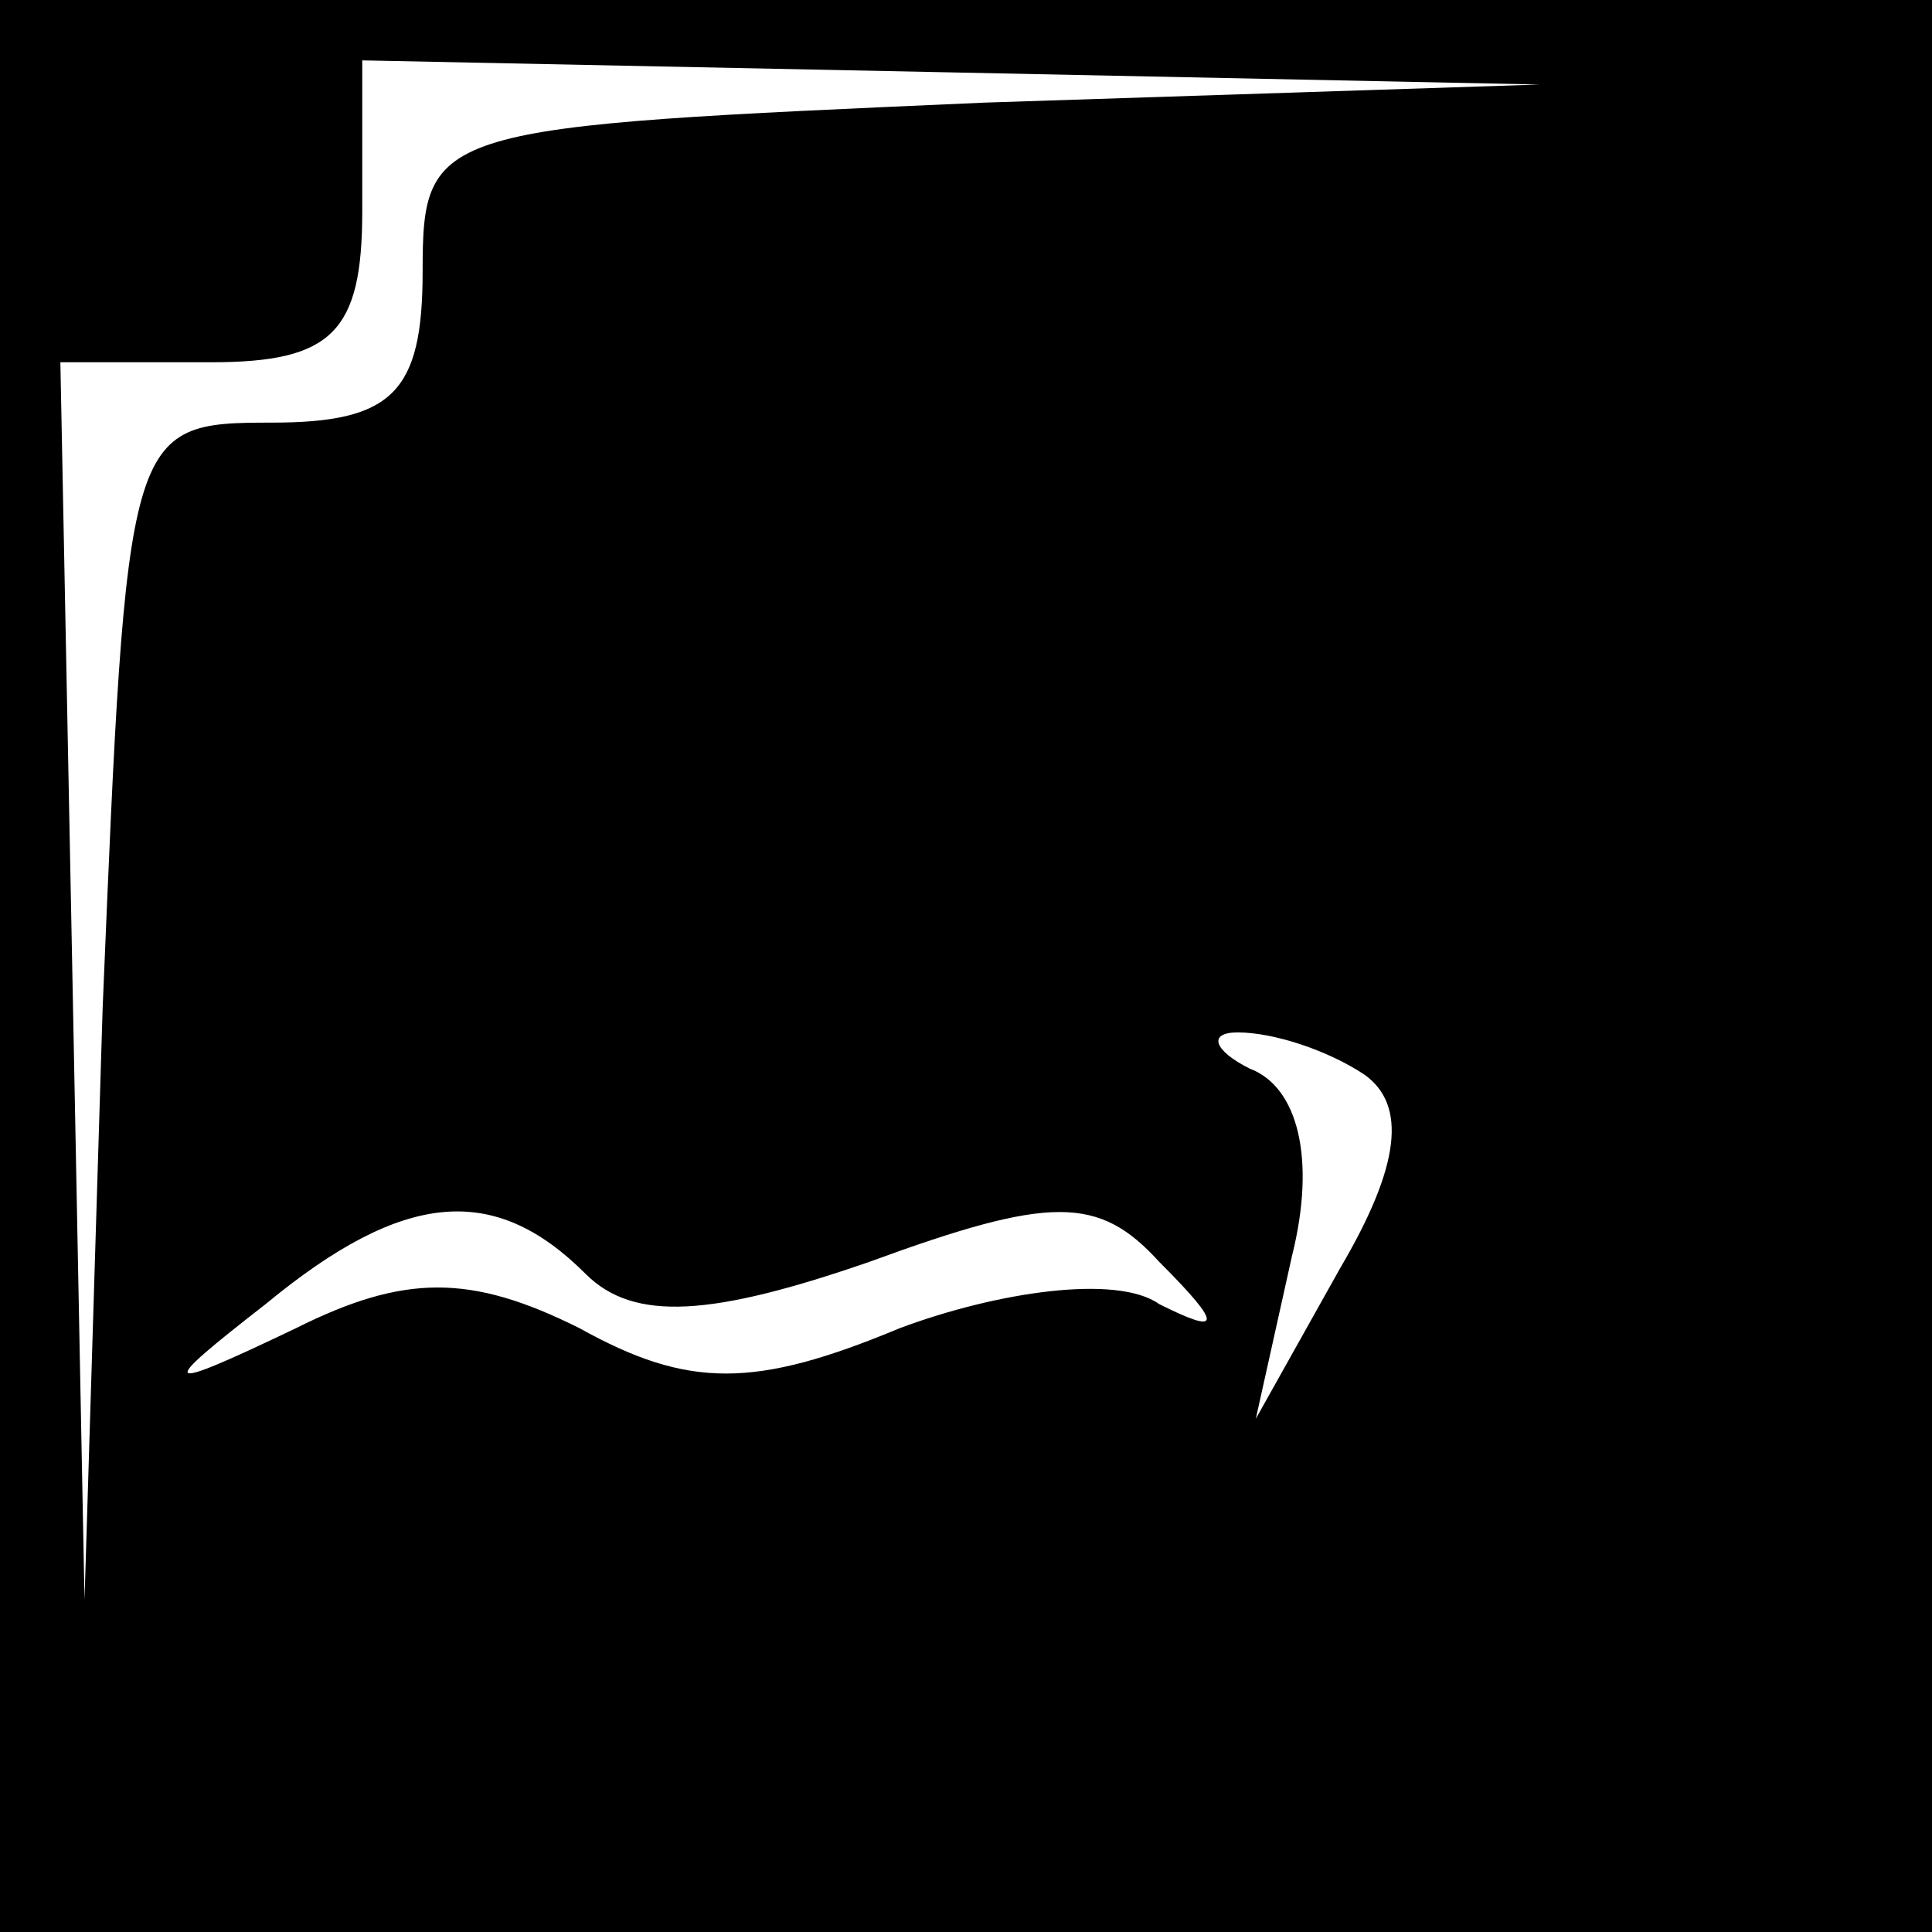 <?xml version="1.0" standalone="no"?>
<!DOCTYPE svg PUBLIC "-//W3C//DTD SVG 20010904//EN"
 "http://www.w3.org/TR/2001/REC-SVG-20010904/DTD/svg10.dtd">
<svg version="1.0" xmlns="http://www.w3.org/2000/svg"
 width="32pt" height="32pt" viewBox="0 0 32 32"
 preserveAspectRatio="xMidYMid meet">
<rect x="0" y="0" width="32" height="32" fill="#808080" stroke="none"/>
<g transform="translate(0,32) scale(0.1,-0.1)"
fill="#000000" stroke="none">
<path fill="#000000" stroke="none" d="M0 160 l0 -160 160 0 160 0 0 160 0
160 -160 0 -160 0 0 -160z"/>
<path fill="#ffffff" stroke="none" d="M163 303 c-91 -4 -93 -4 -93 -28 0 -20
-5 -25 -25 -25 -24 0 -24 -1 -28 -97 l-3 -98 -2 103 -2 102 25 0 c20 0 25 5
25 25 l0 25 98 -2 97 -2 -92 -3z"/>
<path fill="#ffffff" stroke="none" d="M226 142 c7 -5 6 -15 -4 -32 l-14 -25
6 27 c4 16 1 28 -7 31 -6 3 -7 6 -2 6 6 0 15 -3 21 -7z"/>
<path fill="#ffffff" stroke="none" d="M97 109 c8 -8 21 -7 47 2 30 11 38 11
48 0 11 -11 10 -12 0 -7 -7 5 -27 2 -43 -4 -24 -10 -35 -10 -53 0 -18 9 -29 9
-47 0 -23 -11 -23 -10 -5 4 23 19 38 20 53 5z"/>
</g>
</svg>
